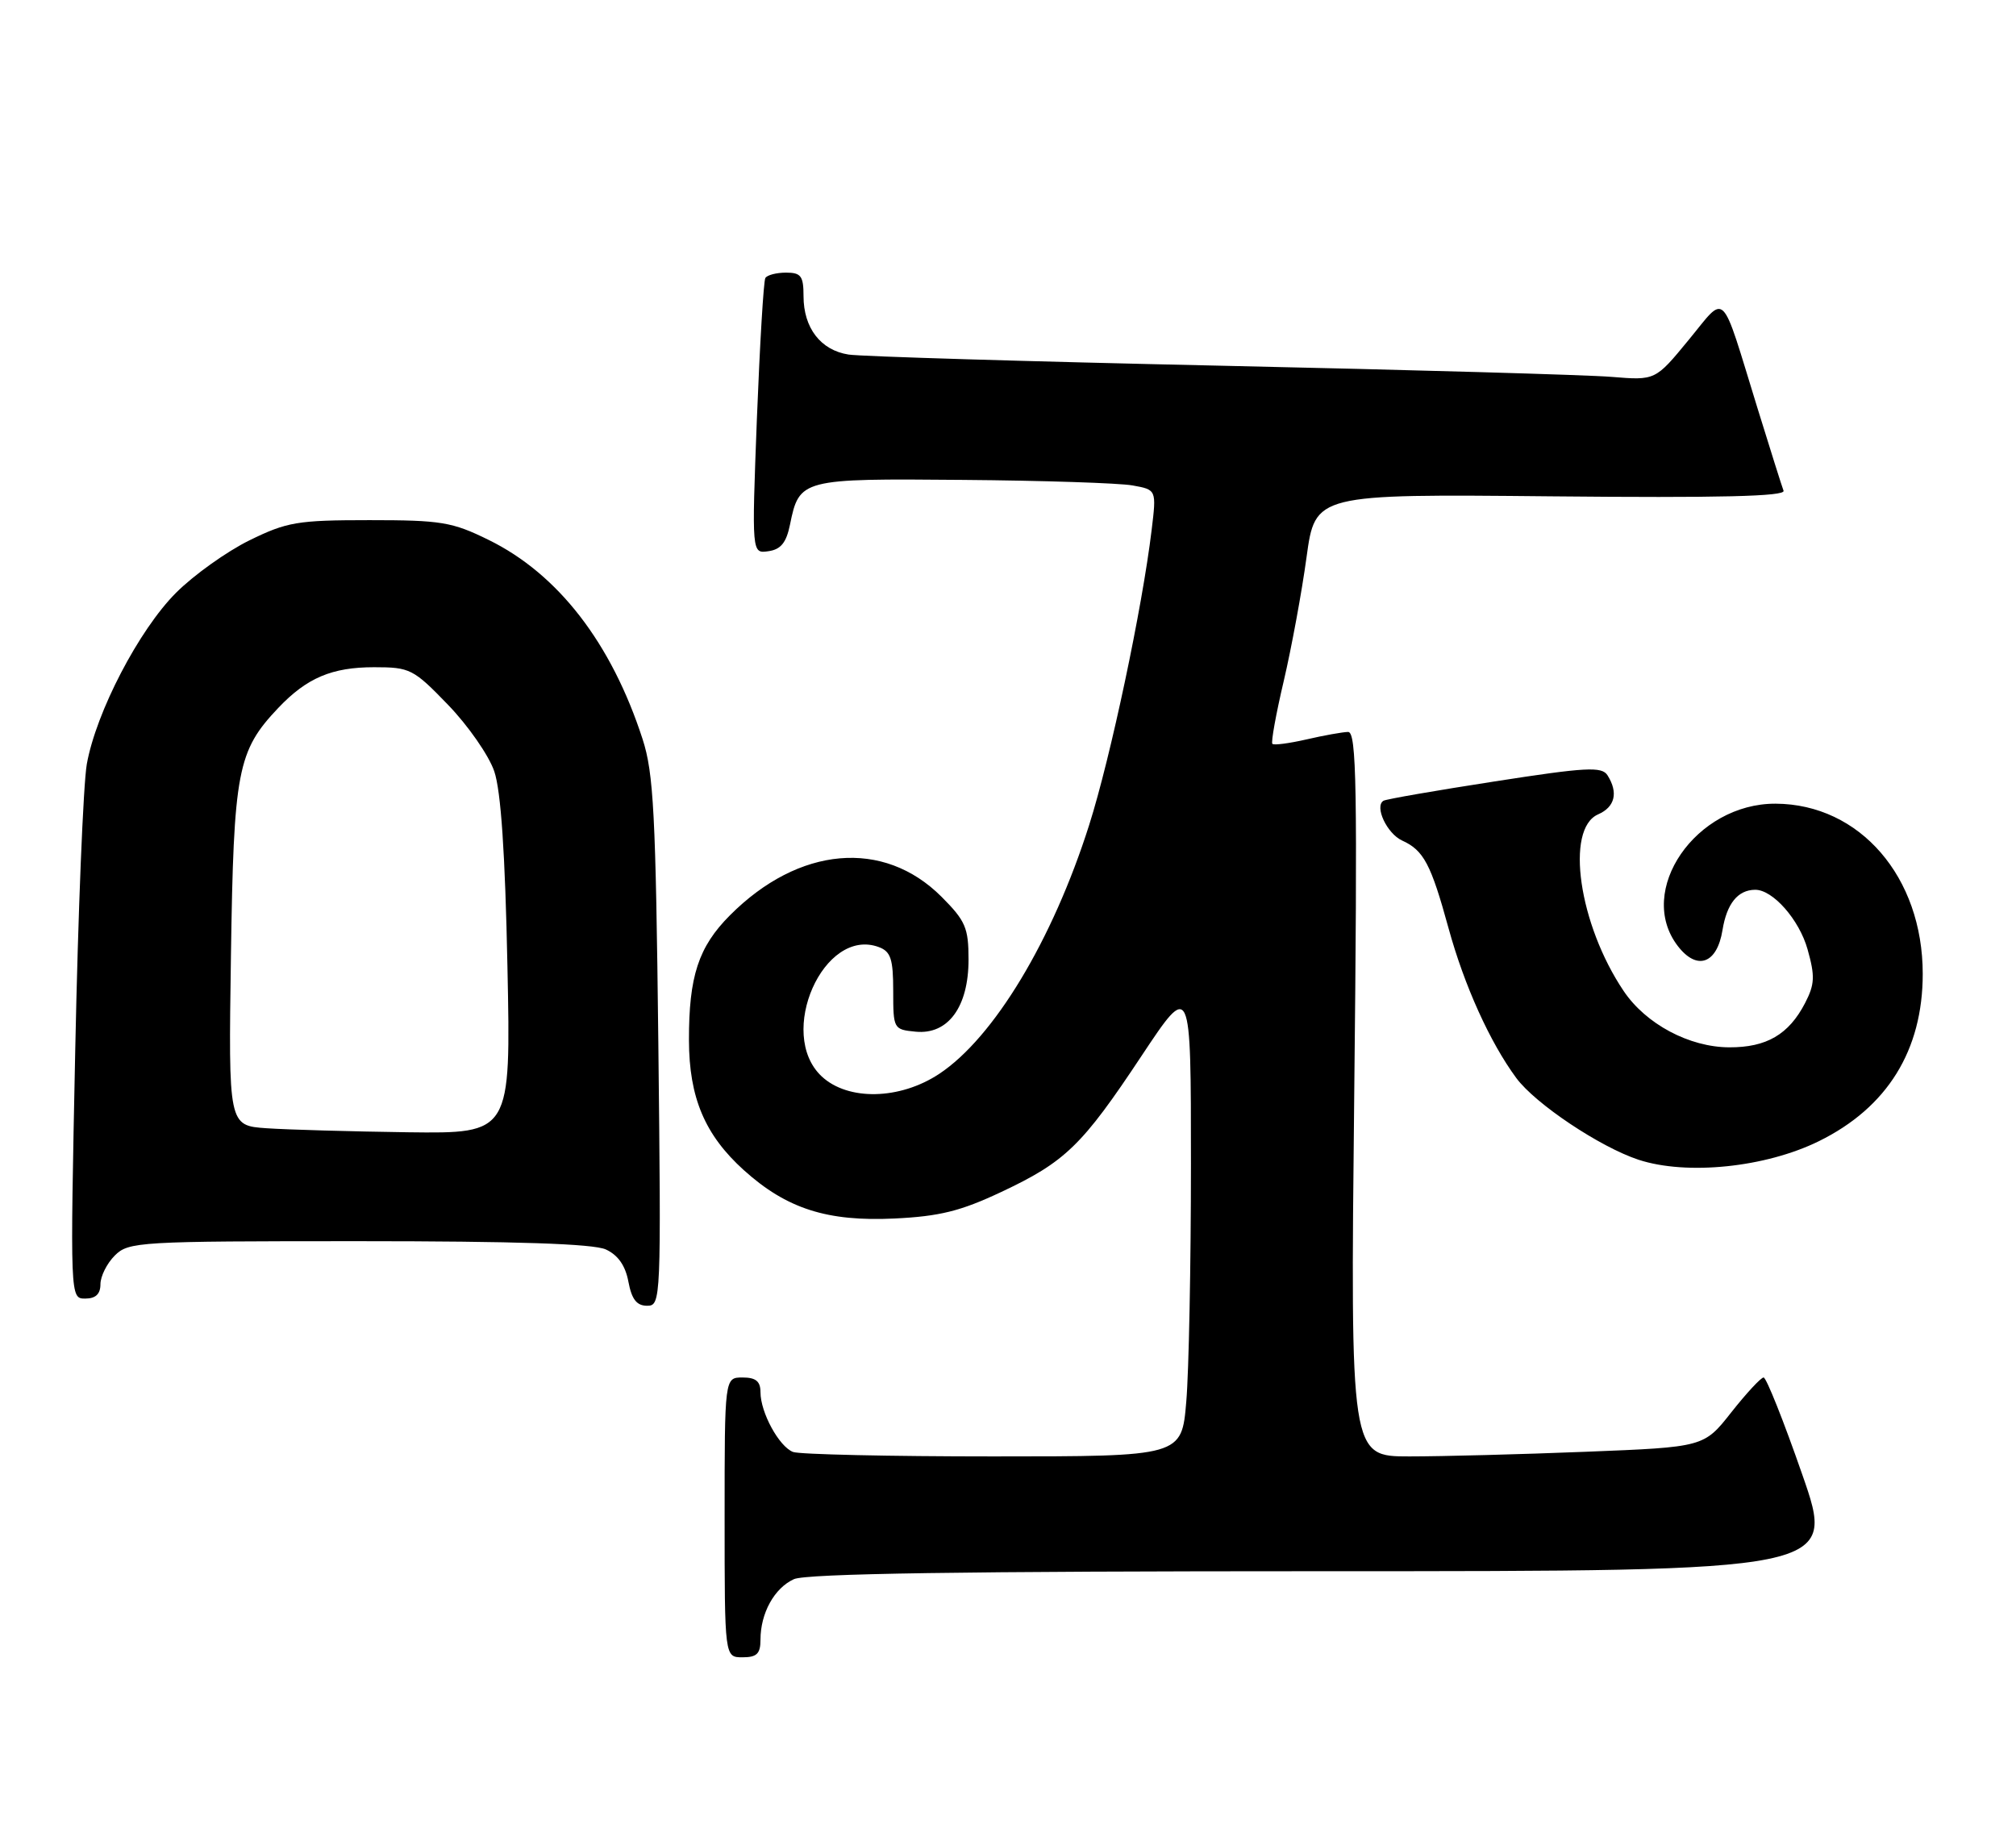 <?xml version="1.0" encoding="UTF-8" standalone="no"?>
<!DOCTYPE svg PUBLIC "-//W3C//DTD SVG 1.1//EN" "http://www.w3.org/Graphics/SVG/1.1/DTD/svg11.dtd" >
<svg xmlns="http://www.w3.org/2000/svg" xmlns:xlink="http://www.w3.org/1999/xlink" version="1.1" viewBox="0 0 281 256">
 <g >
 <path fill="currentColor"
d=" M 106.00 228.55 C 106.00 224.85 107.93 221.35 110.66 220.11 C 112.37 219.33 134.30 219.00 184.50 219.00 C 255.91 219.00 255.91 219.00 251.20 205.50 C 248.62 198.08 246.20 192.01 245.82 192.00 C 245.45 192.00 243.43 194.18 241.32 196.85 C 237.50 201.70 237.50 201.70 221.09 202.35 C 212.06 202.71 200.98 203.00 196.45 203.00 C 188.22 203.00 188.22 203.00 188.76 152.50 C 189.22 109.60 189.09 102.00 187.90 102.02 C 187.13 102.04 184.53 102.50 182.12 103.06 C 179.71 103.61 177.56 103.90 177.35 103.68 C 177.14 103.47 177.85 99.52 178.94 94.90 C 180.02 90.28 181.45 82.53 182.11 77.68 C 183.32 68.86 183.32 68.86 216.17 69.18 C 239.70 69.41 248.90 69.19 248.60 68.40 C 248.37 67.80 246.74 62.63 244.97 56.90 C 239.74 39.95 240.71 40.91 235.35 47.41 C 230.73 53.03 230.73 53.03 224.62 52.53 C 221.25 52.25 196.68 51.55 170.00 50.97 C 143.32 50.39 120.05 49.69 118.28 49.42 C 114.39 48.82 112.00 45.71 112.00 41.28 C 112.00 38.47 111.65 38.00 109.56 38.00 C 108.22 38.00 106.92 38.34 106.68 38.75 C 106.43 39.16 105.91 47.98 105.50 58.33 C 104.78 77.17 104.78 77.17 107.10 76.83 C 108.83 76.59 109.60 75.64 110.11 73.14 C 111.41 66.76 111.67 66.69 134.18 66.89 C 145.36 66.98 156.01 67.33 157.85 67.66 C 161.20 68.26 161.20 68.26 160.52 73.88 C 159.21 84.76 154.80 105.60 151.81 115.00 C 146.71 131.06 138.52 144.64 130.91 149.68 C 125.42 153.31 118.19 153.46 114.52 150.02 C 108.20 144.08 114.82 129.14 122.50 132.01 C 124.16 132.63 124.50 133.67 124.50 138.13 C 124.50 143.42 124.55 143.50 127.63 143.80 C 132.15 144.24 135.00 140.35 135.00 133.75 C 135.00 129.32 134.58 128.35 131.23 124.99 C 123.15 116.91 111.35 117.94 101.75 127.57 C 97.35 131.98 96.01 136.09 96.03 145.00 C 96.05 153.00 98.25 158.20 103.69 163.11 C 109.65 168.48 115.30 170.29 124.68 169.84 C 130.94 169.54 133.89 168.81 139.50 166.17 C 148.50 161.94 150.81 159.70 159.13 147.15 C 166.00 136.81 166.00 136.81 166.00 162.25 C 166.00 176.25 165.71 191.14 165.35 195.35 C 164.71 203.00 164.71 203.00 138.44 203.00 C 123.99 203.00 111.44 202.72 110.54 202.38 C 108.59 201.63 106.00 196.88 106.00 194.05 C 106.00 192.53 105.35 192.00 103.50 192.00 C 101.00 192.00 101.00 192.00 101.00 211.50 C 101.00 231.00 101.00 231.00 103.50 231.00 C 105.49 231.00 106.00 230.50 106.00 228.55 Z  M 91.76 145.25 C 91.40 113.44 91.11 107.76 89.56 103.00 C 85.22 89.62 77.79 80.01 68.12 75.26 C 63.02 72.75 61.49 72.50 51.50 72.50 C 41.46 72.50 40.00 72.75 34.76 75.32 C 31.61 76.87 27.01 80.15 24.54 82.62 C 19.37 87.79 13.40 99.25 12.10 106.50 C 11.61 109.25 10.88 127.14 10.49 146.25 C 9.77 181.00 9.77 181.00 11.88 181.00 C 13.33 181.00 14.00 180.37 14.00 179.00 C 14.00 177.90 14.90 176.10 16.00 175.00 C 17.92 173.08 19.33 173.00 49.95 173.00 C 71.95 173.00 82.69 173.36 84.44 174.15 C 86.14 174.93 87.17 176.40 87.59 178.65 C 88.05 181.11 88.75 182.00 90.20 182.00 C 92.13 182.00 92.16 181.31 91.76 145.25 Z  M 253.53 159.06 C 263.06 154.37 268.00 146.40 268.00 135.74 C 268.00 122.23 259.23 112.08 247.50 112.02 C 236.36 111.97 227.96 124.18 233.86 131.86 C 236.54 135.34 239.33 134.35 240.09 129.64 C 240.69 125.95 242.22 124.05 244.62 124.02 C 247.09 123.98 250.79 128.18 251.95 132.33 C 253.00 136.07 252.95 137.20 251.60 139.81 C 249.33 144.19 246.23 146.00 241.03 145.98 C 235.46 145.96 229.42 142.74 226.32 138.14 C 220.06 128.85 218.13 115.54 222.75 113.51 C 225.11 112.48 225.59 110.48 224.06 108.06 C 223.27 106.82 221.10 106.93 208.32 108.92 C 200.17 110.18 193.20 111.39 192.84 111.61 C 191.54 112.39 193.32 116.19 195.44 117.16 C 198.44 118.52 199.45 120.43 201.90 129.36 C 204.10 137.38 207.68 145.29 211.35 150.26 C 214.01 153.86 223.02 159.88 228.39 161.65 C 235.11 163.85 246.08 162.73 253.53 159.06 Z  M 37.17 157.26 C 31.84 156.89 31.84 156.89 32.19 133.20 C 32.57 107.39 33.09 104.68 38.80 98.66 C 42.77 94.48 46.27 93.00 52.14 93.00 C 57.16 93.00 57.61 93.23 62.46 98.25 C 65.25 101.14 68.14 105.30 68.89 107.50 C 69.82 110.23 70.41 118.88 70.73 134.75 C 71.21 158.00 71.21 158.00 56.86 157.82 C 48.96 157.71 40.10 157.46 37.17 157.26 Z "/>
</g>
</svg>